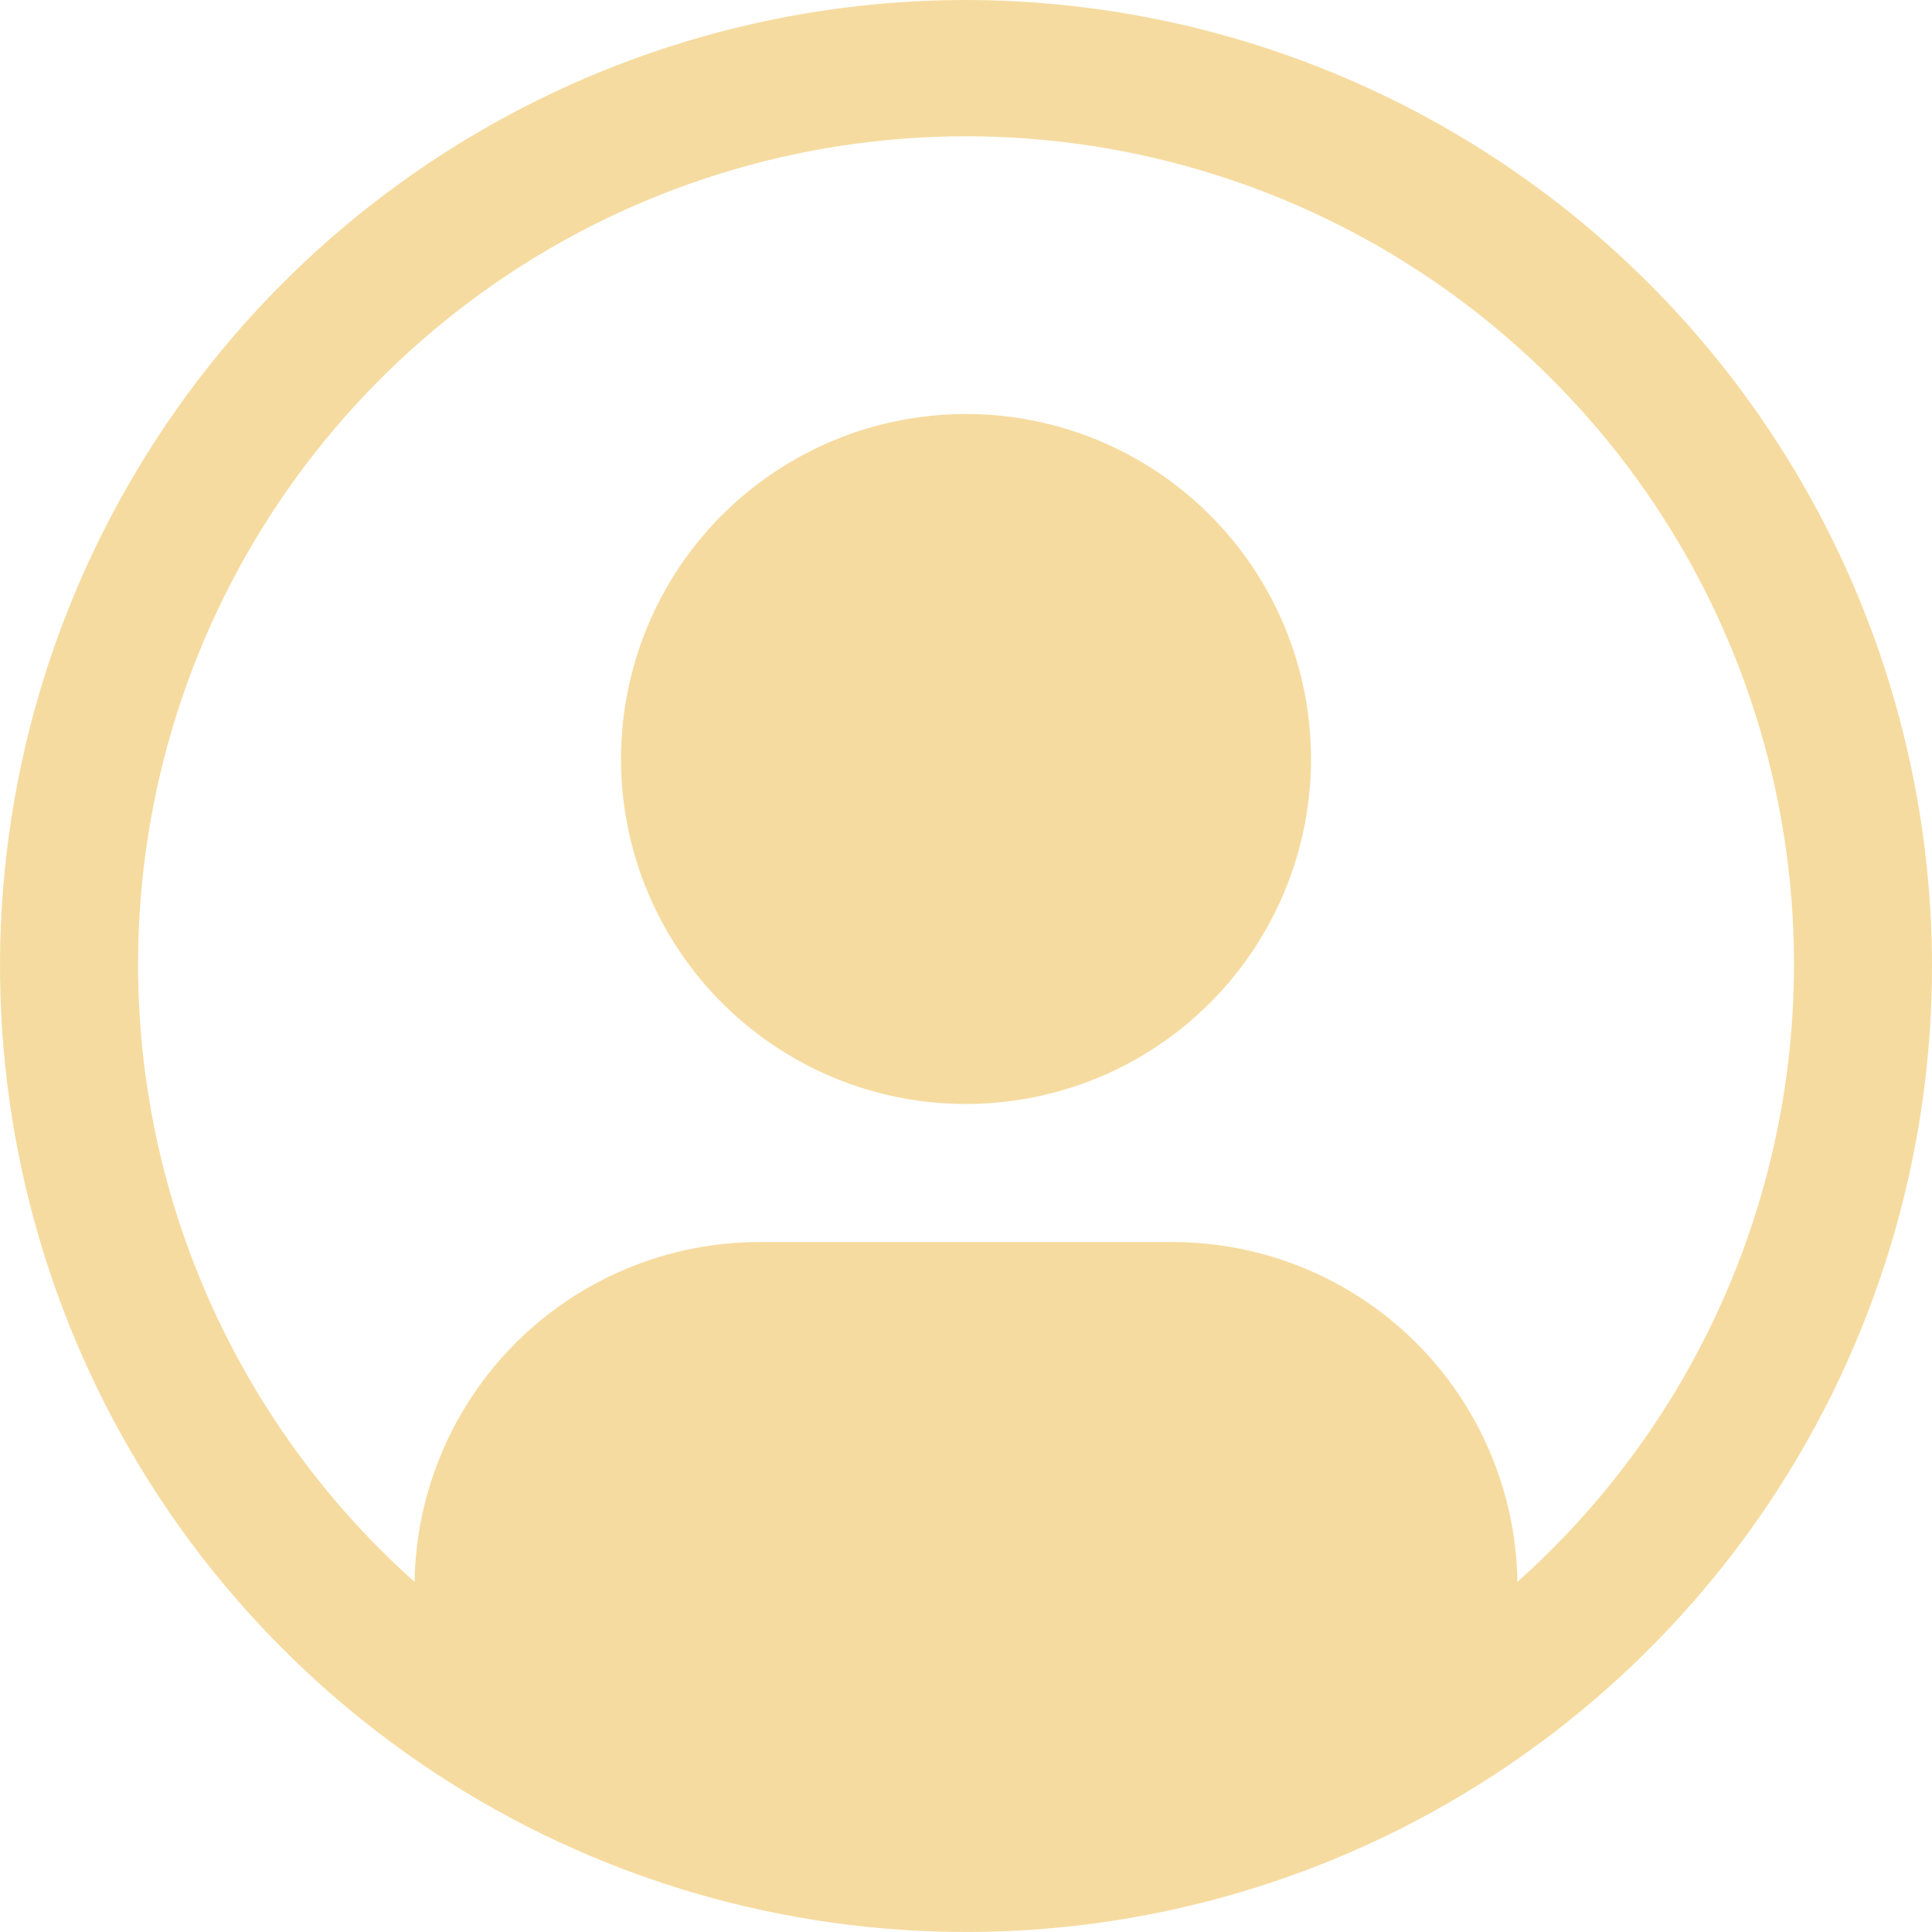 <svg width="24" height="24" viewBox="0 0 24 24" fill="none" xmlns="http://www.w3.org/2000/svg">
<path d="M12 5.143C11.152 5.143 10.324 5.394 9.619 5.865C8.914 6.336 8.365 7.005 8.041 7.788C7.716 8.572 7.631 9.433 7.797 10.265C7.962 11.096 8.37 11.86 8.97 12.459C9.569 13.058 10.333 13.467 11.164 13.632C11.995 13.797 12.857 13.712 13.64 13.388C14.423 13.064 15.092 12.514 15.563 11.81C16.034 11.105 16.286 10.276 16.286 9.429C16.286 8.292 15.834 7.202 15.03 6.398C14.227 5.594 13.137 5.143 12 5.143Z" fill="#F6DBA0"/>
<path d="M12 0C9.627 0 7.307 0.704 5.333 2.022C3.36 3.341 1.822 5.215 0.913 7.408C0.005 9.601 -0.232 12.013 0.231 14.341C0.694 16.669 1.836 18.807 3.515 20.485C5.193 22.163 7.331 23.306 9.659 23.769C11.987 24.232 14.399 23.995 16.592 23.087C18.785 22.178 20.659 20.64 21.978 18.667C23.296 16.693 24 14.373 24 12C23.996 8.819 22.731 5.768 20.481 3.519C18.232 1.269 15.181 0.004 12 0ZM18.85 19.651C18.833 18.527 18.375 17.454 17.575 16.664C16.774 15.874 15.696 15.431 14.571 15.429H9.429C8.304 15.431 7.226 15.874 6.425 16.664C5.625 17.454 5.167 18.527 5.15 19.651C3.595 18.263 2.499 16.436 2.006 14.411C1.514 12.386 1.648 10.259 2.39 8.312C3.133 6.365 4.45 4.69 6.166 3.508C7.882 2.326 9.917 1.693 12 1.693C14.084 1.693 16.119 2.326 17.835 3.508C19.551 4.69 20.868 6.365 21.611 8.312C22.353 10.259 22.487 12.386 21.994 14.411C21.502 16.436 20.405 18.263 18.85 19.651Z" fill="#F6DBA0"/>
</svg>
